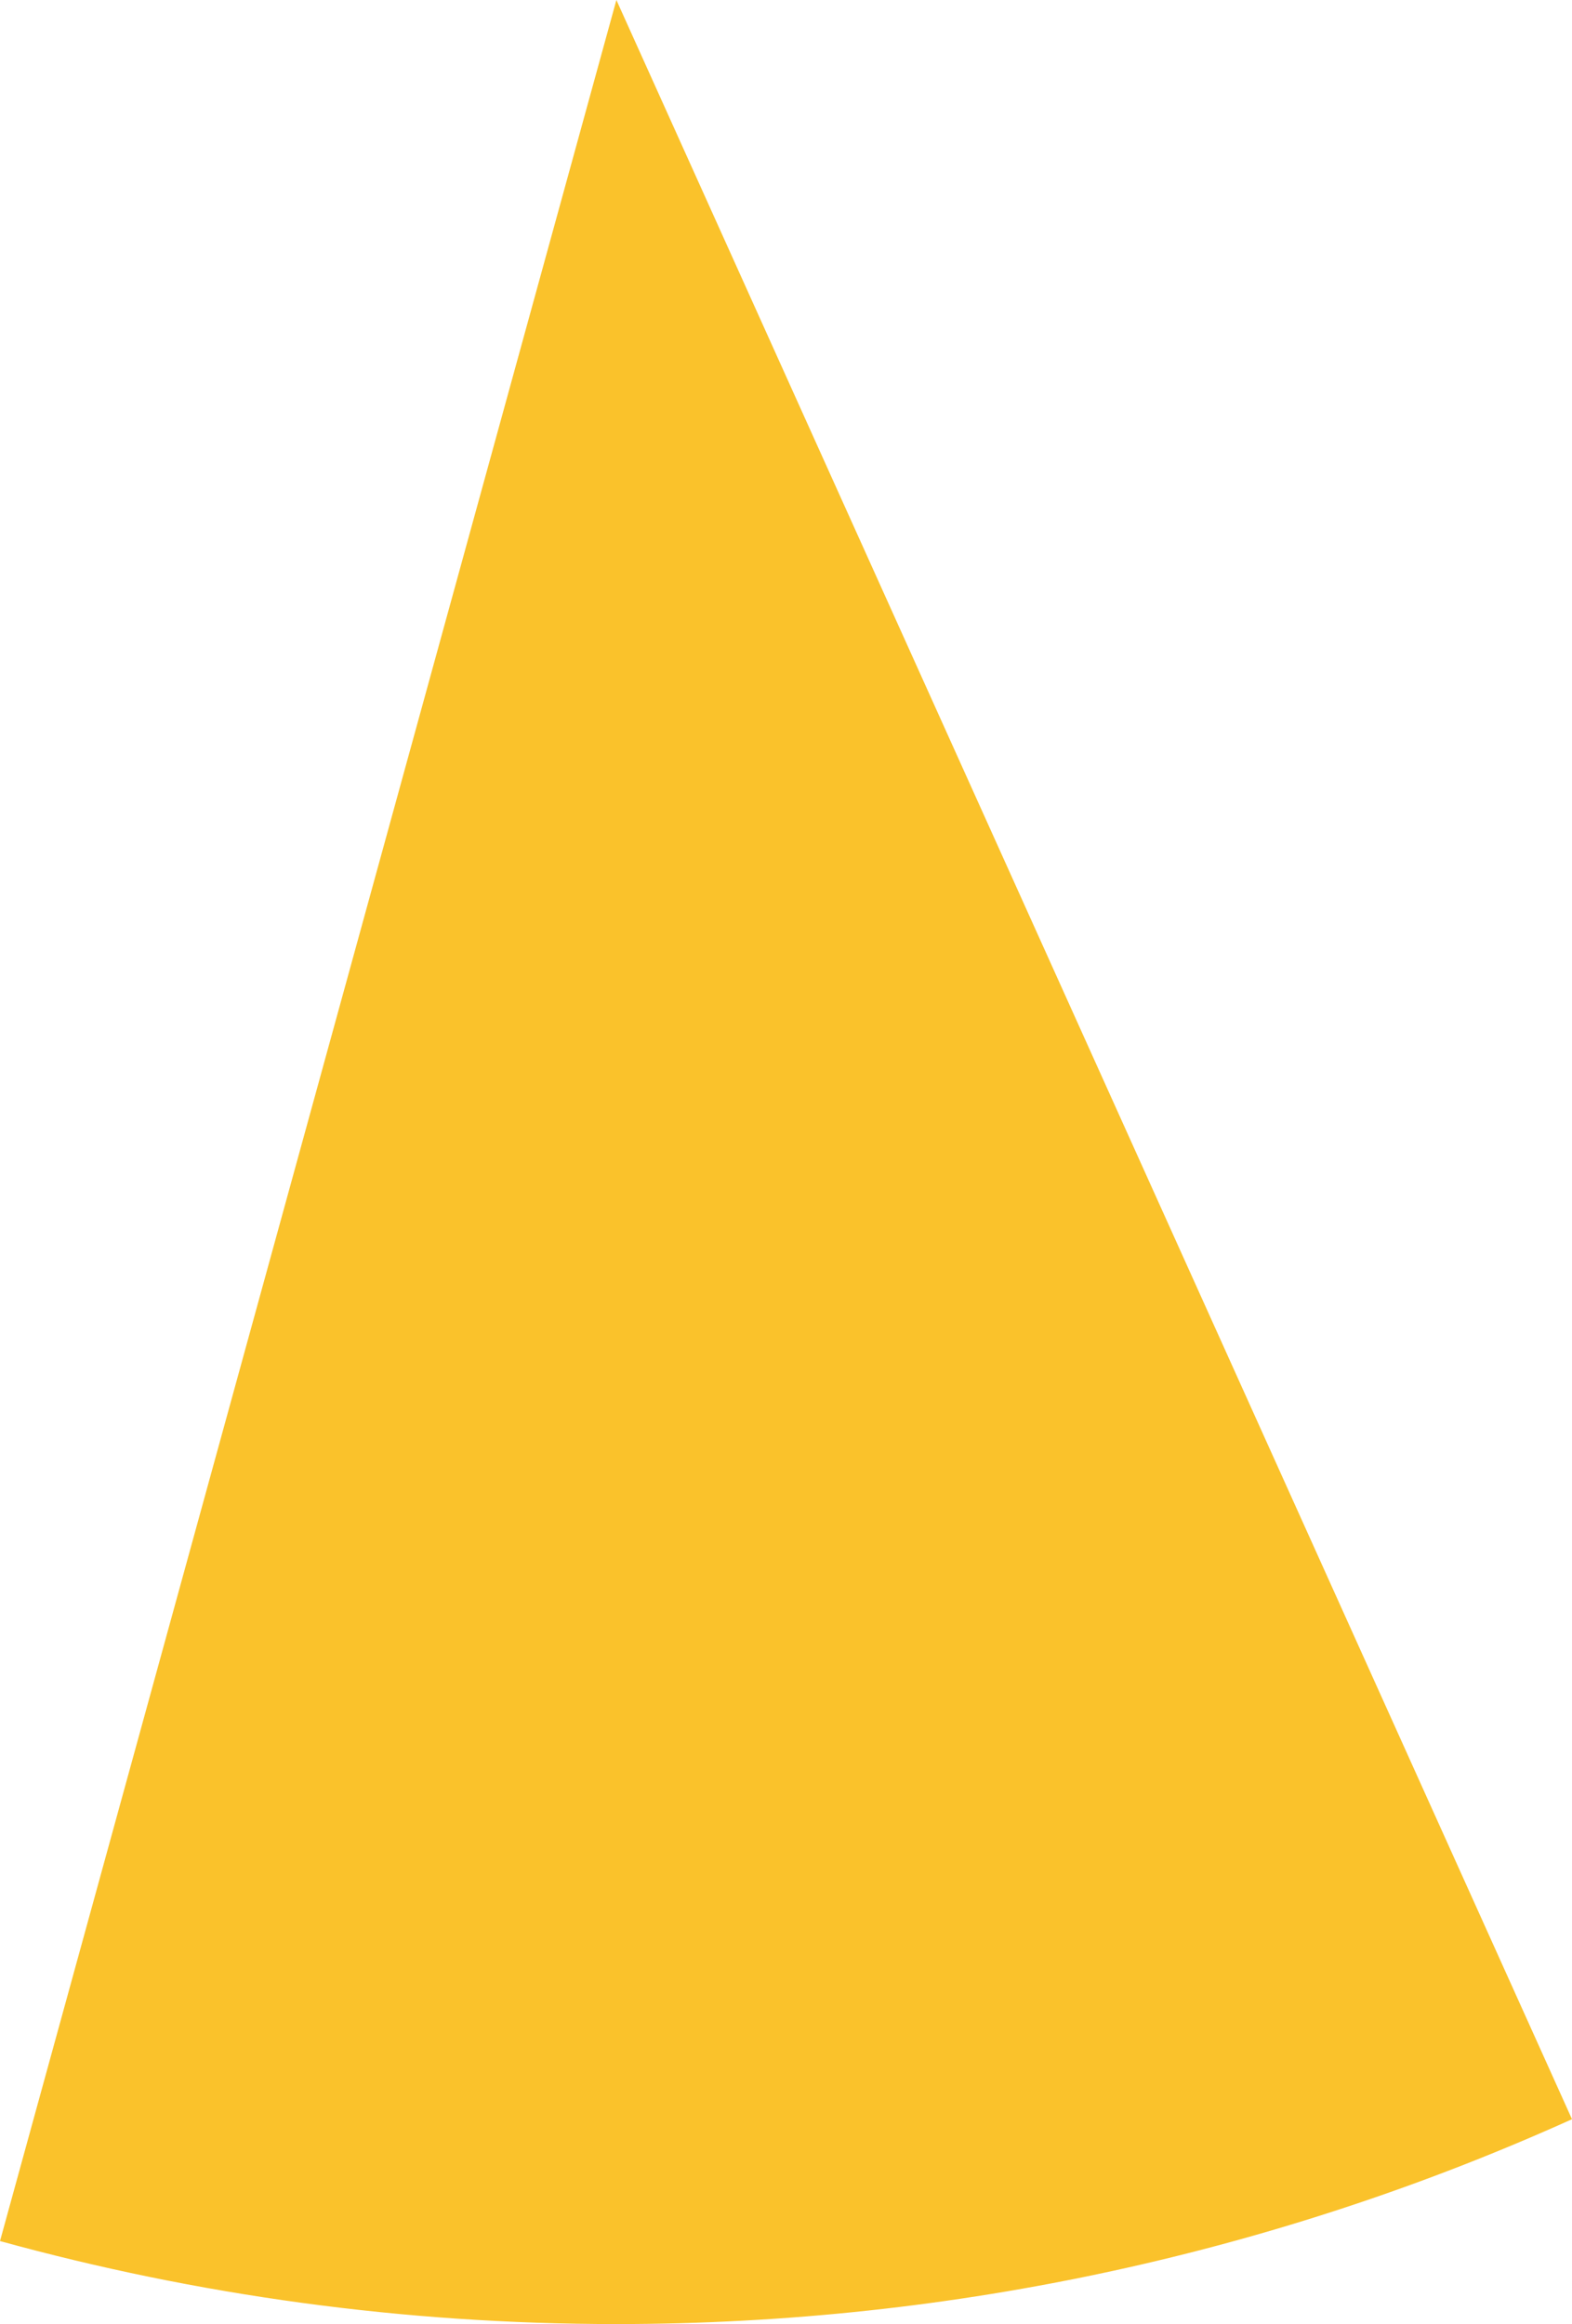 <svg xmlns="http://www.w3.org/2000/svg" class="inline" viewBox="0 0 47.36 70" preserveAspectRatio="xMidYMid meet" role="img">
  <title>Book 3, Prop 20 -- Top yellow angle</title>
  <path class="fill-yellow" d="M0,67.5C5.92,69.13,12.14,70,18.57,70c10.26,0,20.01-2.21,28.79-6.17L18.57,0L0,67.5z" style="fill:#fac22b;fill-opacity:1;stroke-opacity:0;"/>
</svg>
